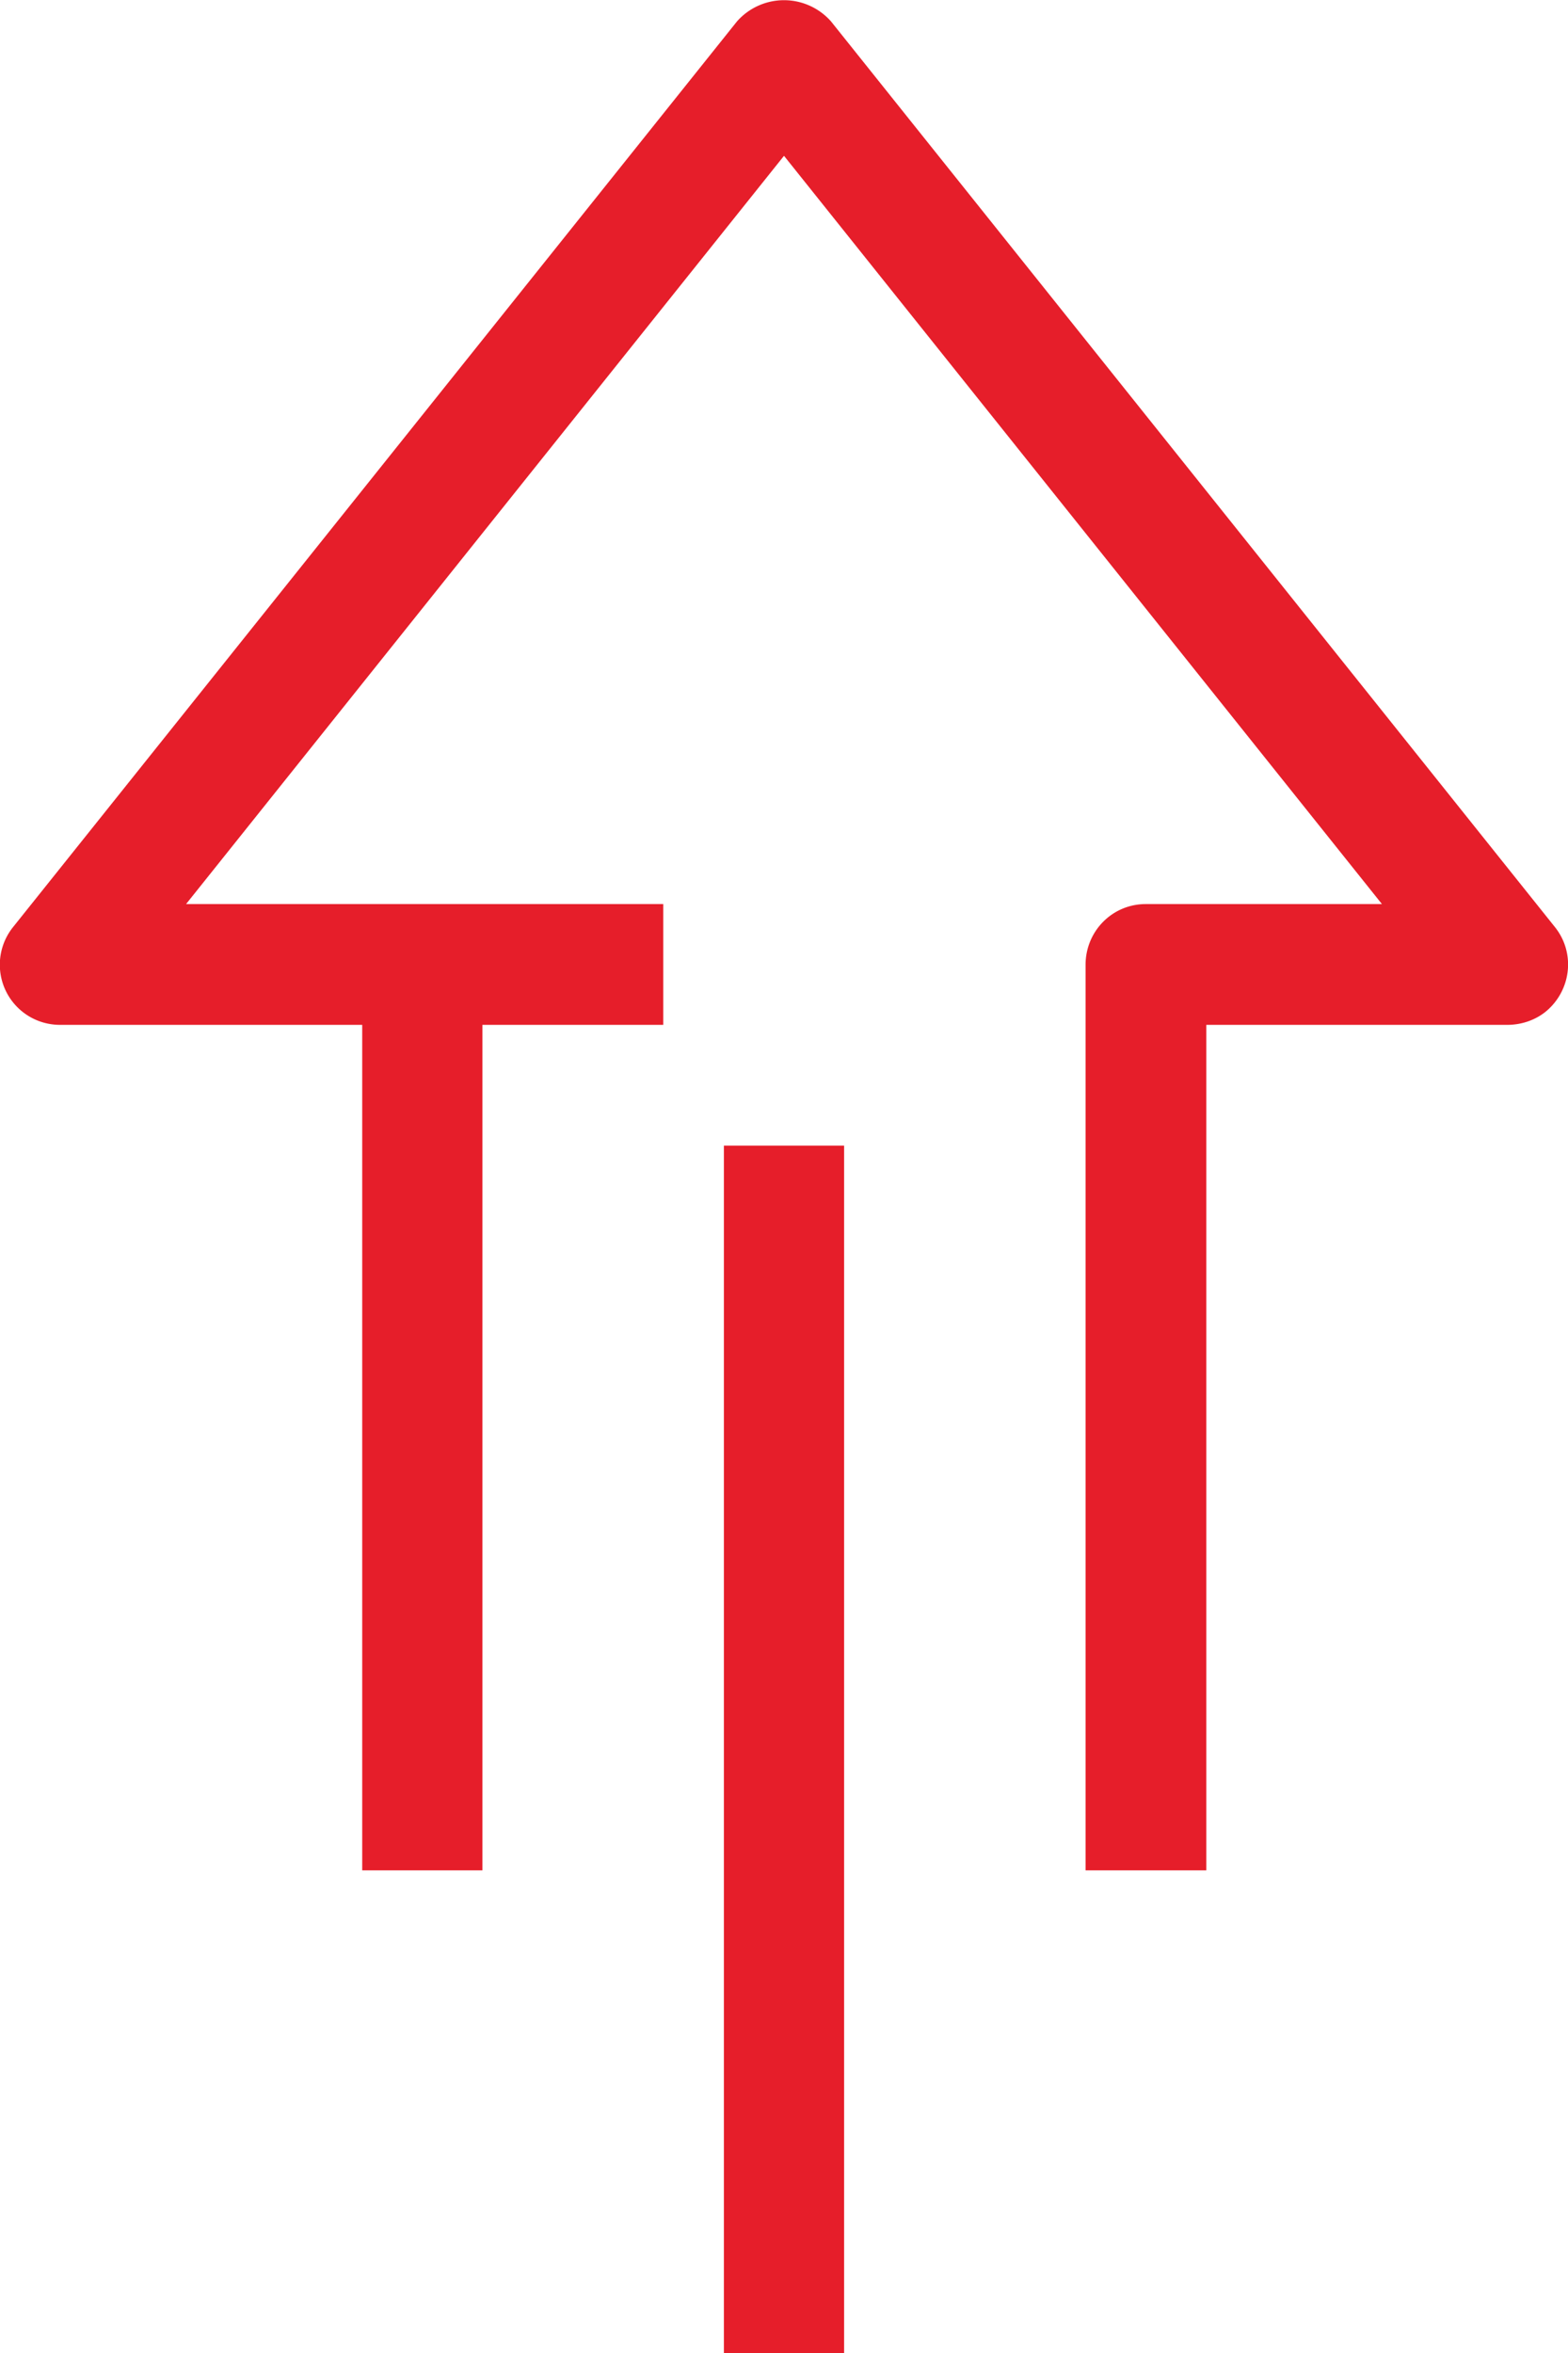 <svg xmlns="http://www.w3.org/2000/svg" xmlns:xlink="http://www.w3.org/1999/xlink" width="30" height="45" viewBox="0 0 30 45"><defs><path id="943da" d="M746.85 6037v-23.09h2.3v23.1m13.42-25.66c-.2.16-.46.25-.73.25h-5.76v16.17h-2.31v-17.32c0-.64.51-1.16 1.15-1.16h4.52L748 5994.98l-11.44 14.31h9.13v2.31h-3.46v16.17h-2.3v-16.17h-5.78a1.15 1.15 0 0 1-.9-1.87l13.85-17.32a1.2 1.2 0 0 1 1.8 0l13.85 17.32c.4.5.31 1.22-.18 1.62z"/></defs><g><g opacity=".9" transform="translate(-733 -5992)"><use fill="#e30613" xlink:href="#943da"/></g></g></svg>